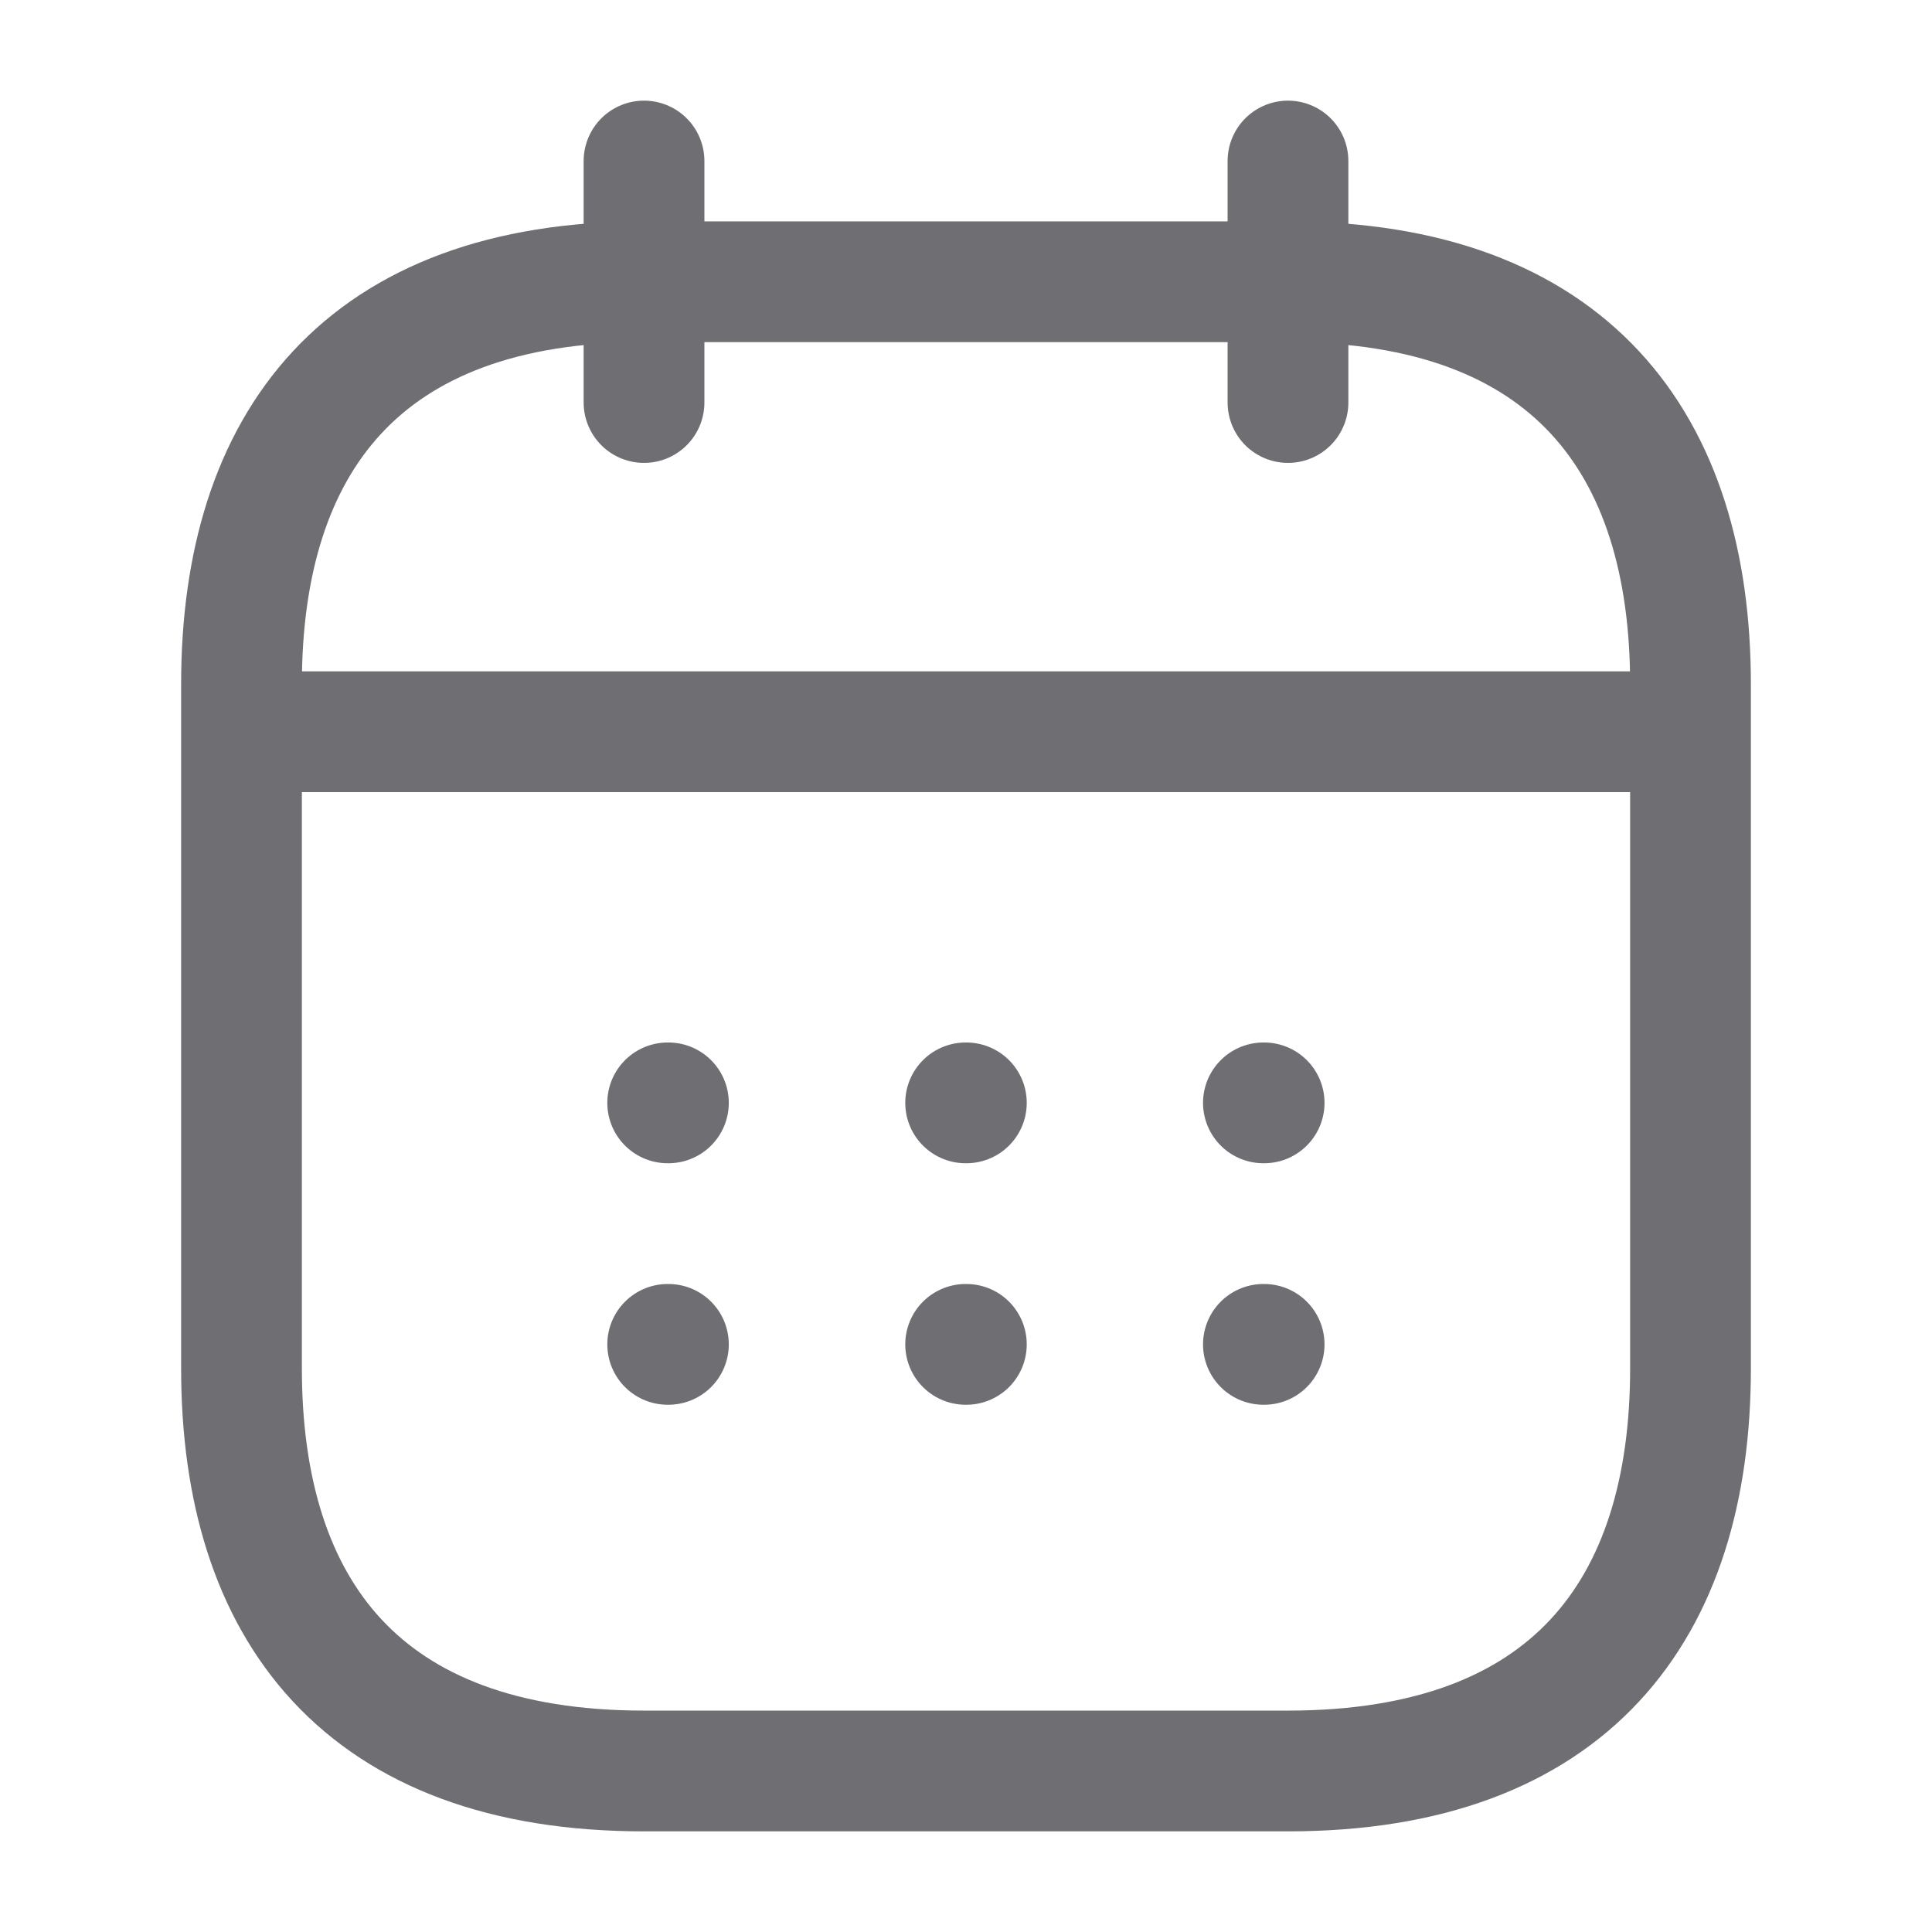 <svg width="32" height="32" viewBox="0 0 32 32" fill="none" xmlns="http://www.w3.org/2000/svg">
<path d="M10.667 2.667V6.667" stroke="#6E6E73" stroke-width="2" stroke-miterlimit="10" stroke-linecap="round" stroke-linejoin="round"/>
<path d="M21.333 2.667V6.667" stroke="#6E6E73" stroke-width="2" stroke-miterlimit="10" stroke-linecap="round" stroke-linejoin="round"/>
<path d="M4.667 12.12H27.333" stroke="#6E6E73" stroke-width="2" stroke-miterlimit="10" stroke-linecap="round" stroke-linejoin="round"/>
<path d="M28 11.333V22.667C28 26.667 26 29.333 21.333 29.333H10.667C6 29.333 4 26.667 4 22.667V11.333C4 7.333 6 4.667 10.667 4.667H21.333C26 4.667 28 7.333 28 11.333Z" stroke="#6E6E73" stroke-width="2" stroke-miterlimit="10" stroke-linecap="round" stroke-linejoin="round"/>
<path d="M20.926 18.267H20.938" stroke="#6E6E73" stroke-width="2" stroke-linecap="round" stroke-linejoin="round"/>
<path d="M20.926 22.267H20.938" stroke="#6E6E73" stroke-width="2" stroke-linecap="round" stroke-linejoin="round"/>
<path d="M15.994 18.267H16.006" stroke="#6E6E73" stroke-width="2" stroke-linecap="round" stroke-linejoin="round"/>
<path d="M15.994 22.267H16.006" stroke="#6E6E73" stroke-width="2" stroke-linecap="round" stroke-linejoin="round"/>
<path d="M11.059 18.267H11.071" stroke="#6E6E73" stroke-width="2" stroke-linecap="round" stroke-linejoin="round"/>
<path d="M11.059 22.267H11.071" stroke="#6E6E73" stroke-width="2" stroke-linecap="round" stroke-linejoin="round"/>
</svg>
